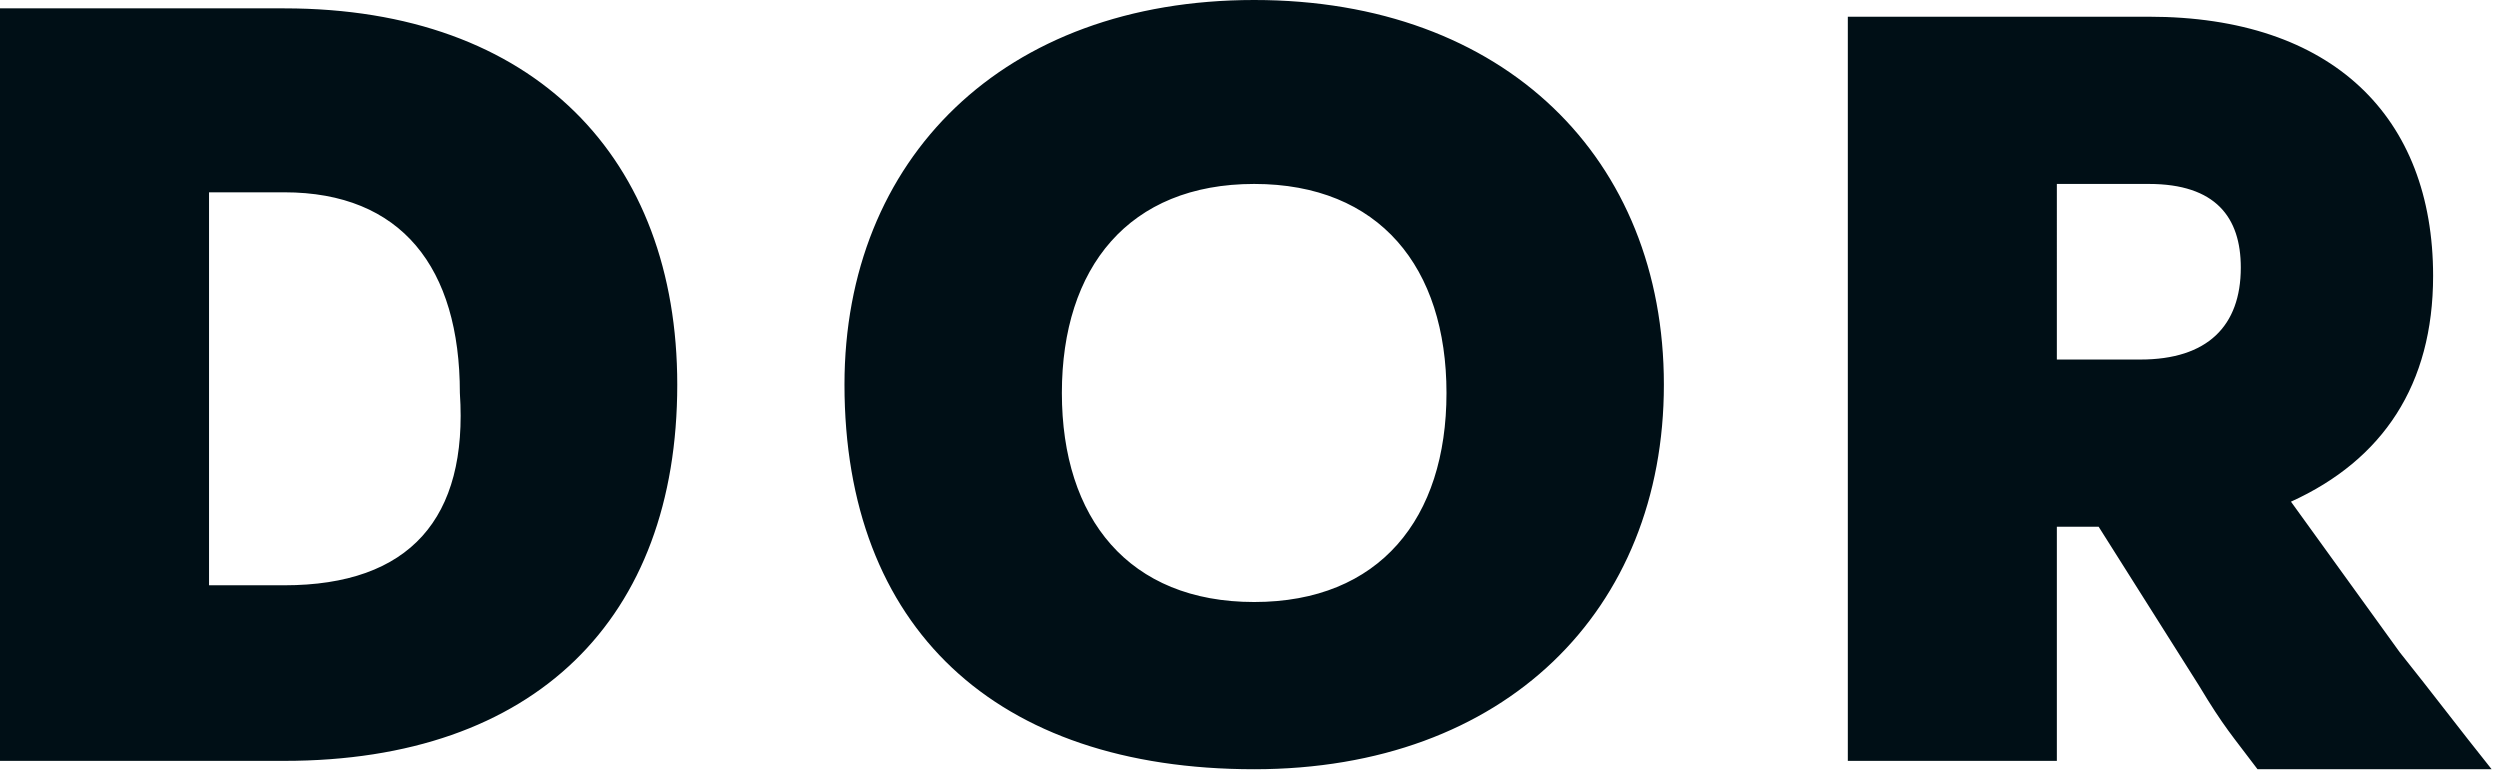 <!-- Generator: Adobe Illustrator 22.0.0, SVG Export Plug-In  -->
<svg version="1.1"
	 xmlns="http://www.w3.org/2000/svg" xmlns:xlink="http://www.w3.org/1999/xlink" xmlns:a="http://ns.adobe.com/AdobeSVGViewerExtensions/3.0/"
	 x="0px" y="0px" width="29.9px" height="9.3px" viewBox="0 0 29.9 9.3" style="enable-background:new 0 0 29.9 9.3;"
	 xml:space="preserve">
<style type="text/css">
	.st0{fill:#000F16;}
</style>
<defs>
</defs>
<path class="st0" d="M25.7,2.2c0.8,0,1.1,0.4,1.1,1c0,0.7-0.4,1.1-1.2,1.1h-1V2.2H25.7z M22.1,9.1h2.5V6.3h0.5l1.2,1.9
	c0.3,0.5,0.4,0.6,0.7,1h2.8c-0.4-0.5-0.7-0.9-1.1-1.4l-1.3-1.8c1.1-0.5,1.7-1.4,1.7-2.7c0-1.9-1.2-3.1-3.4-3.1h-3.6V9.1z M15,7.2
	c-1.5,0-2.3-1-2.3-2.5s0.8-2.5,2.3-2.5s2.3,1,2.3,2.5S16.5,7.2,15,7.2 M10.1,4.6c0,2.9,1.8,4.6,4.9,4.6c3,0,4.9-1.9,4.9-4.6
	S18,0,15,0S10.1,1.9,10.1,4.6 M3.4,2.3c1.4,0,2.1,0.9,2.1,2.4C5.6,6.2,4.9,7,3.4,7H2.5V2.3H3.4z M0,9.1h3.4c3,0,4.7-1.7,4.7-4.5
	c0-2.7-1.7-4.5-4.7-4.5H0V9.1z"/>
</svg>
